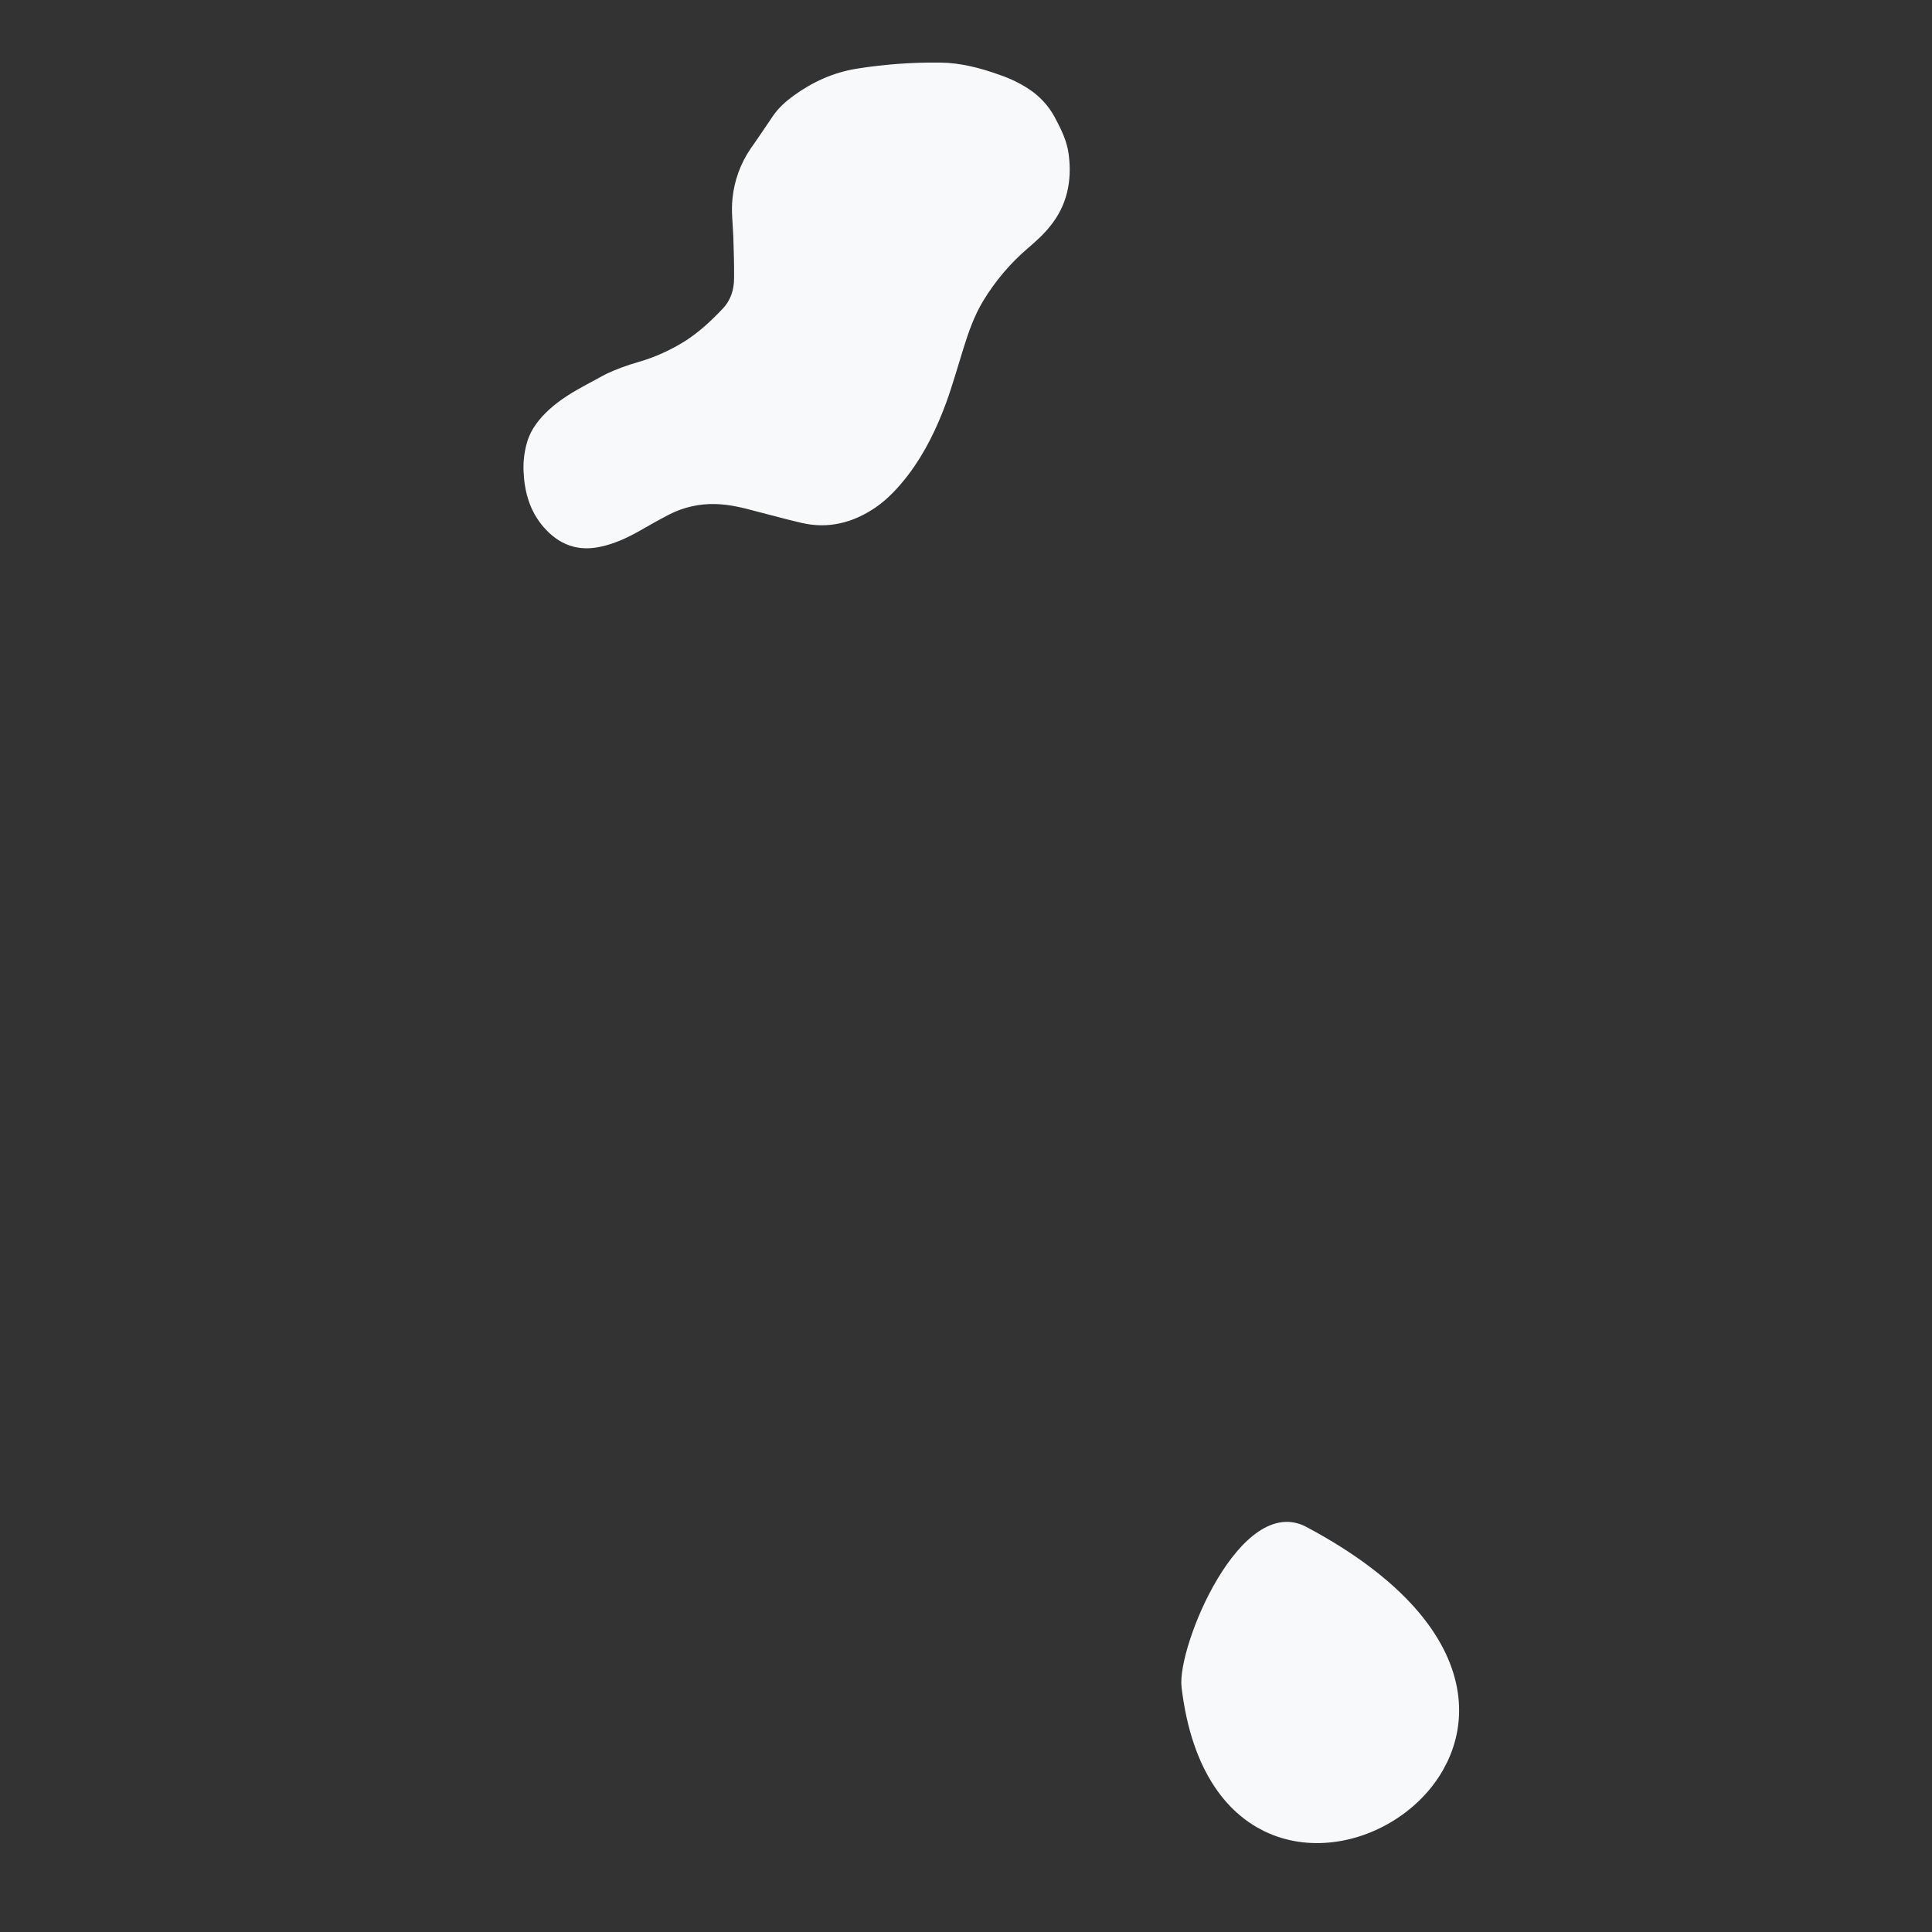 <?xml version="1.0" encoding="UTF-8"?>
<svg xmlns="http://www.w3.org/2000/svg" xmlns:xlink="http://www.w3.org/1999/xlink" width="48pt" height="48pt" viewBox="0 0 48 48" version="1.2">
<rect x="0" y="0" width="48" height="48" fill="#333333" stroke="none"/>
<defs>
<clipPath id="clip1">
  <path d="M 13 1 L 27 1 L 27 14 L 13 14 Z M 13 1 "/>
</clipPath>
<clipPath id="clip2">
  <path d="M 10.344 6.527 L 24.875 -0.102 L 29.184 9.344 L 14.652 15.973 Z M 10.344 6.527 "/>
</clipPath>
<clipPath id="clip3">
  <path d="M 10.344 6.527 L 24.875 -0.102 L 29.184 9.344 L 14.652 15.973 Z M 10.344 6.527 "/>
</clipPath>
<clipPath id="clip4">
  <path d="M 29 37 L 37 37 L 37 46 L 29 46 Z M 29 37 "/>
</clipPath>
<clipPath id="clip5">
  <path d="M 34.23 47.016 L 27.891 43.629 L 31.273 37.289 L 37.613 40.672 Z M 34.23 47.016 "/>
</clipPath>
<clipPath id="clip6">
  <path d="M 34.23 47.016 L 27.891 43.629 L 31.273 37.289 L 37.613 40.672 Z M 34.23 47.016 "/>
</clipPath>
<clipPath id="clip7">
  <path d="M 34.234 47.004 L 27.723 43.527 L 31.105 37.191 L 37.617 40.668 Z M 34.234 47.004 "/>
</clipPath>
<clipPath id="clip8">
  <path d="M 34.234 47.004 L 27.895 43.621 L 31.266 37.301 L 37.609 40.688 Z M 34.234 47.004 "/>
</clipPath>
</defs>
<g id="surface1">
<g clip-path="url(#clip1)" clip-rule="nonzero">
<g clip-path="url(#clip2)" clip-rule="nonzero">
<g clip-path="url(#clip3)" clip-rule="nonzero">
<path style=" stroke:none;fill-rule:nonzero;fill:rgb(97.249%,97.649%,98.039%);fill-opacity:1;" d="M 15.055 9.293 C 15.312 9.172 15.582 9.074 15.855 8.996 C 16.277 8.875 16.68 8.691 17.047 8.457 C 17.387 8.234 17.68 7.961 17.953 7.672 C 18.156 7.461 18.234 7.203 18.238 6.926 C 18.242 6.574 18.23 6.227 18.219 5.879 C 18.207 5.562 18.164 5.246 18.199 4.93 C 18.242 4.488 18.398 4.059 18.652 3.688 C 18.844 3.418 19.023 3.145 19.211 2.871 C 19.348 2.672 19.527 2.516 19.719 2.375 C 20.191 2.035 20.703 1.801 21.281 1.707 C 21.965 1.598 22.656 1.547 23.352 1.555 C 23.863 1.559 24.355 1.688 24.832 1.859 C 25.098 1.949 25.348 2.07 25.578 2.223 C 25.836 2.398 26.051 2.629 26.199 2.902 C 26.359 3.199 26.508 3.496 26.551 3.832 C 26.637 4.484 26.516 5.102 26.086 5.625 C 25.926 5.828 25.727 6.004 25.531 6.172 C 25.094 6.547 24.723 6.988 24.426 7.477 C 24.203 7.848 24.062 8.25 23.934 8.664 C 23.793 9.113 23.668 9.562 23.508 10.004 C 23.273 10.641 22.98 11.25 22.566 11.797 C 22.328 12.105 22.07 12.391 21.746 12.613 C 21.184 12.992 20.57 13.148 19.902 12.988 C 19.527 12.902 19.156 12.797 18.785 12.703 C 18.453 12.613 18.121 12.531 17.77 12.523 C 17.375 12.512 16.98 12.602 16.629 12.781 C 16.363 12.918 16.102 13.07 15.844 13.215 C 15.555 13.375 15.254 13.512 14.926 13.582 C 14.348 13.711 13.883 13.527 13.508 13.098 C 13.164 12.703 13.031 12.227 13.008 11.719 C 12.996 11.469 13.027 11.215 13.098 10.977 C 13.195 10.652 13.402 10.398 13.652 10.168 C 13.93 9.918 14.25 9.727 14.578 9.551 Z M 15.055 9.293 "/>
</g>
</g>
</g>
<g clip-path="url(#clip4)" clip-rule="nonzero">
<g clip-path="url(#clip5)" clip-rule="nonzero">
<g clip-path="url(#clip6)" clip-rule="nonzero">
<g clip-path="url(#clip7)" clip-rule="nonzero">
<g clip-path="url(#clip8)" clip-rule="nonzero">
<path style=" stroke:none;fill-rule:nonzero;fill:rgb(97.249%,97.649%,98.039%);fill-opacity:1;" d="M 29.355 41.914 C 29.238 40.914 30.824 37.066 32.461 37.938 C 42.137 43.102 30.352 50.375 29.355 41.914 "/>
</g>
</g>
</g>
</g>
</g>
</g>
</svg>
